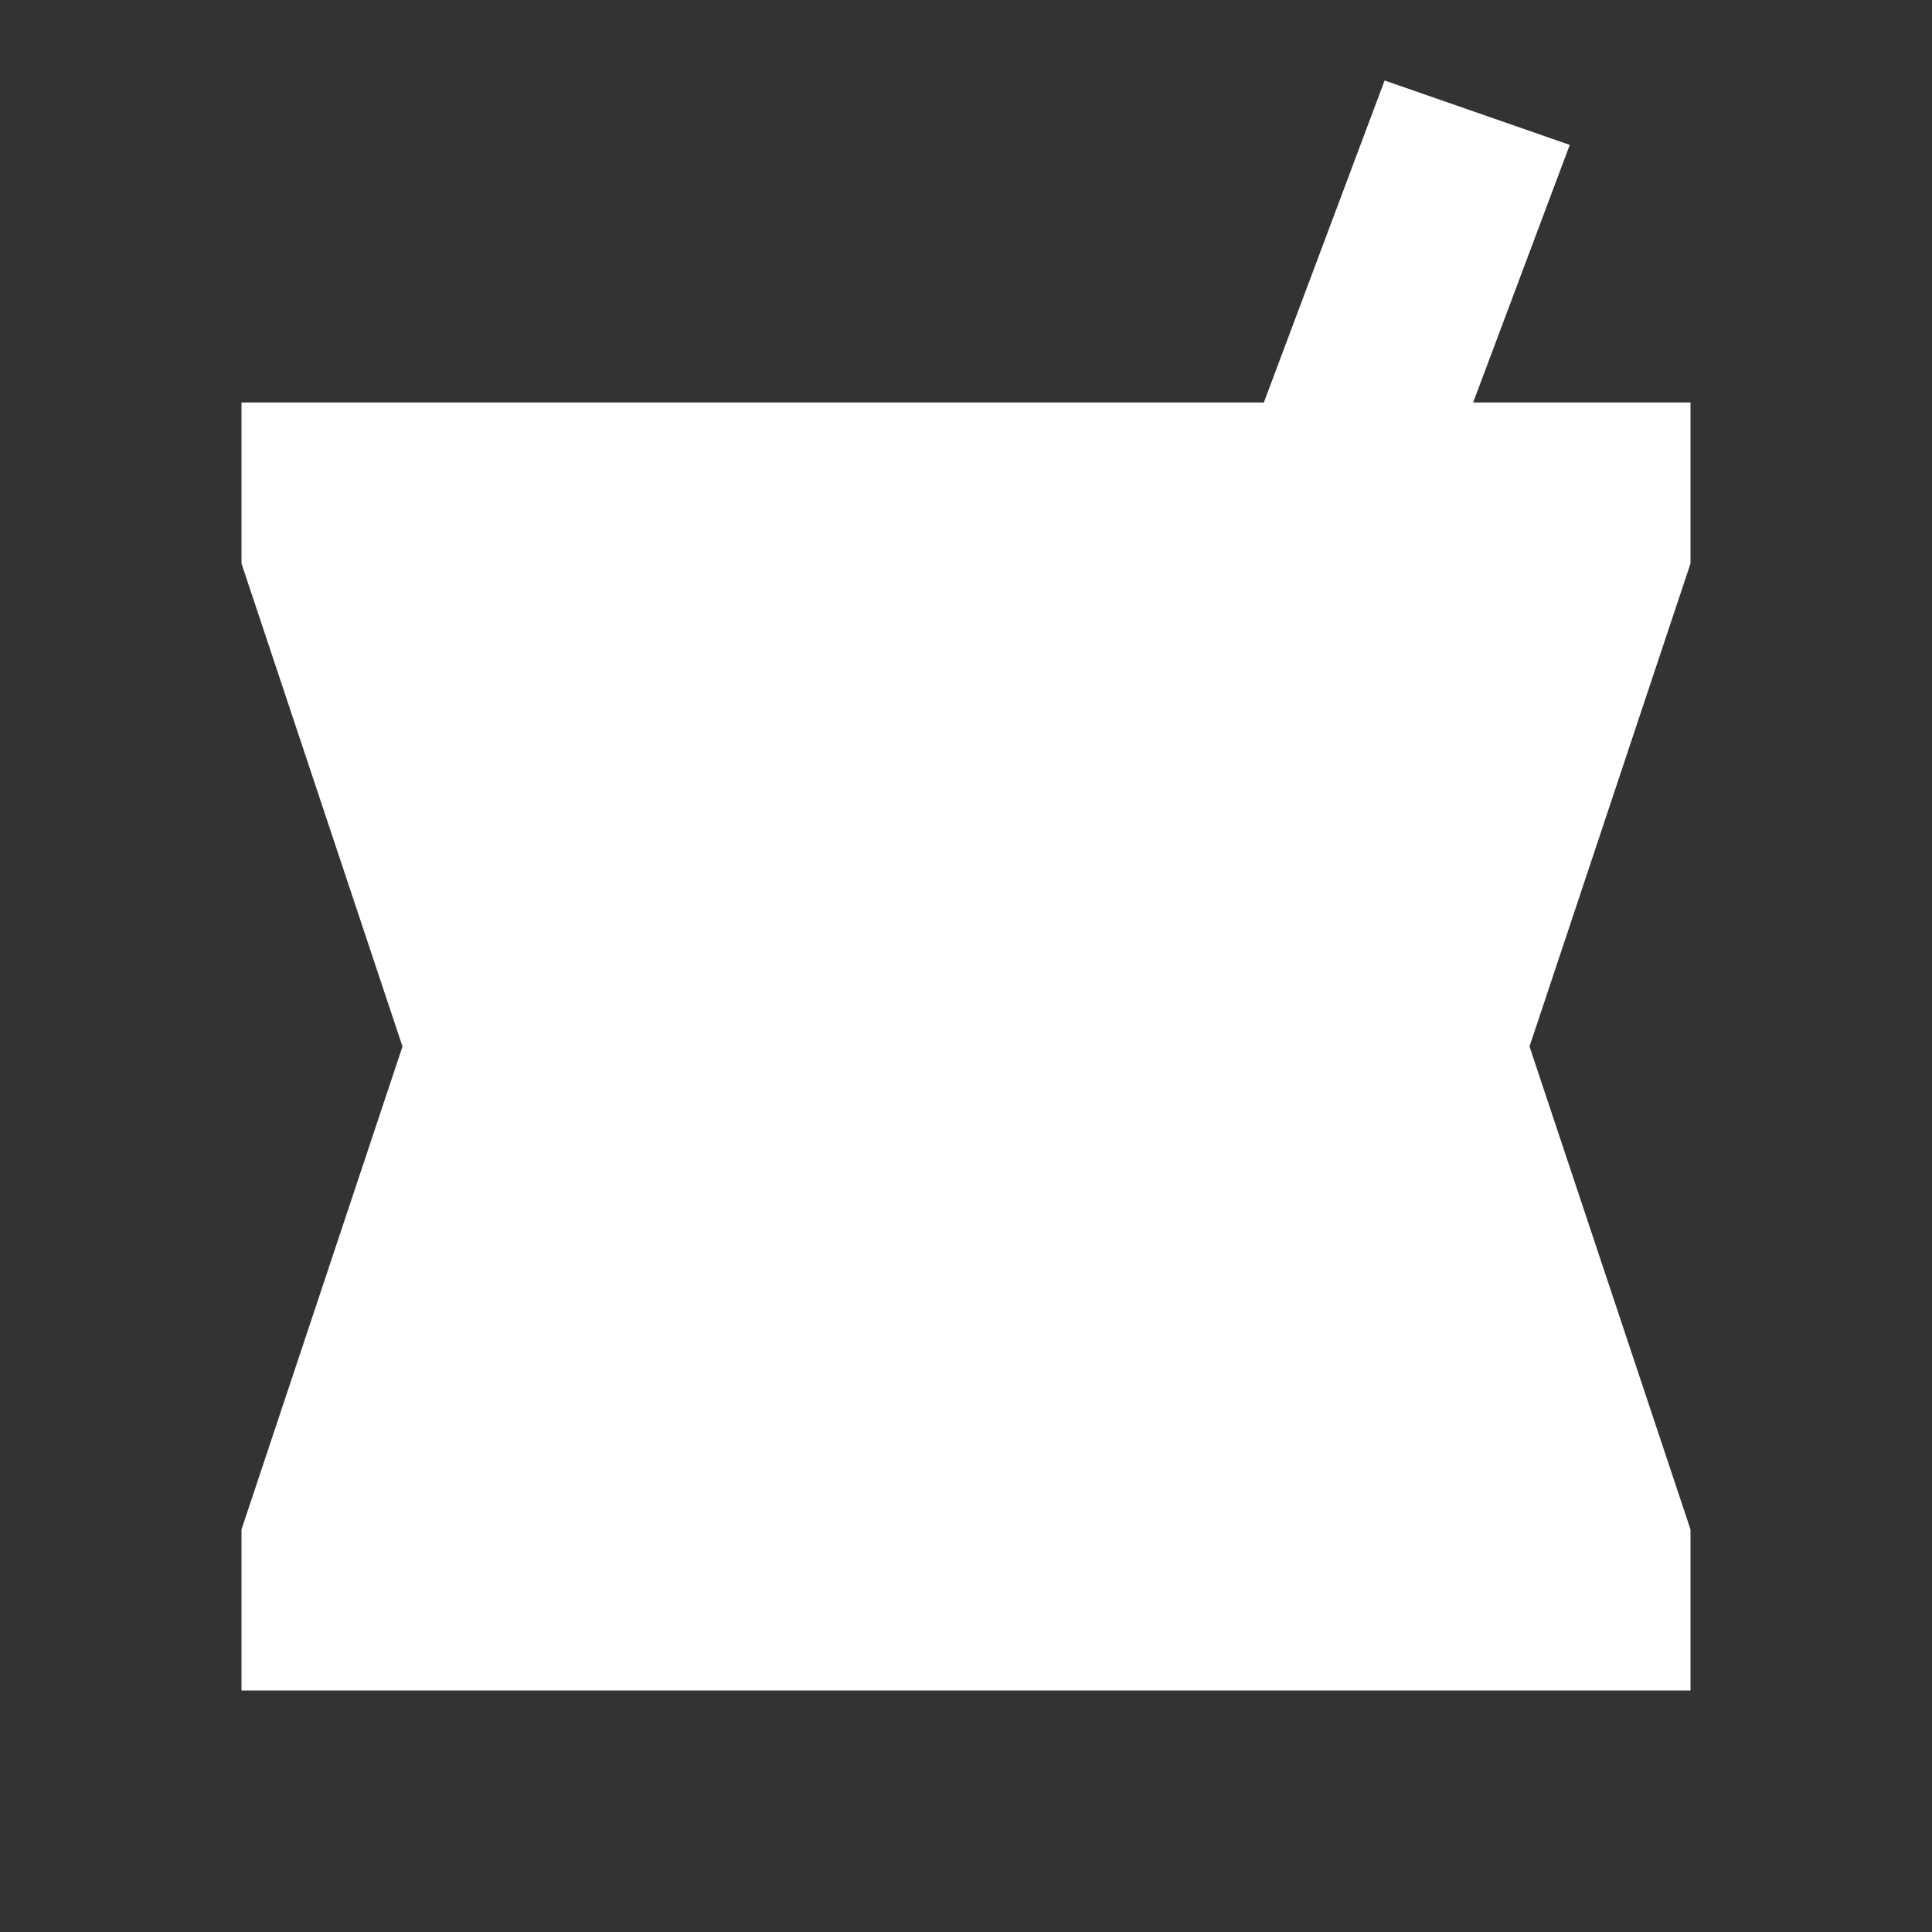 <svg xmlns="http://www.w3.org/2000/svg" fill="white" id="mdi-mortar-pestle" viewBox="0 0 24 24"><rect x="0" y="0" width="24" height="24" fill="#333333" stroke="none"/><path d="M21 7L19 13L21 19V21H3V19L5 13L3 7V5H15.7L17.2 1L19.5 1.8L18.3 5H21V7Z" /></svg>
